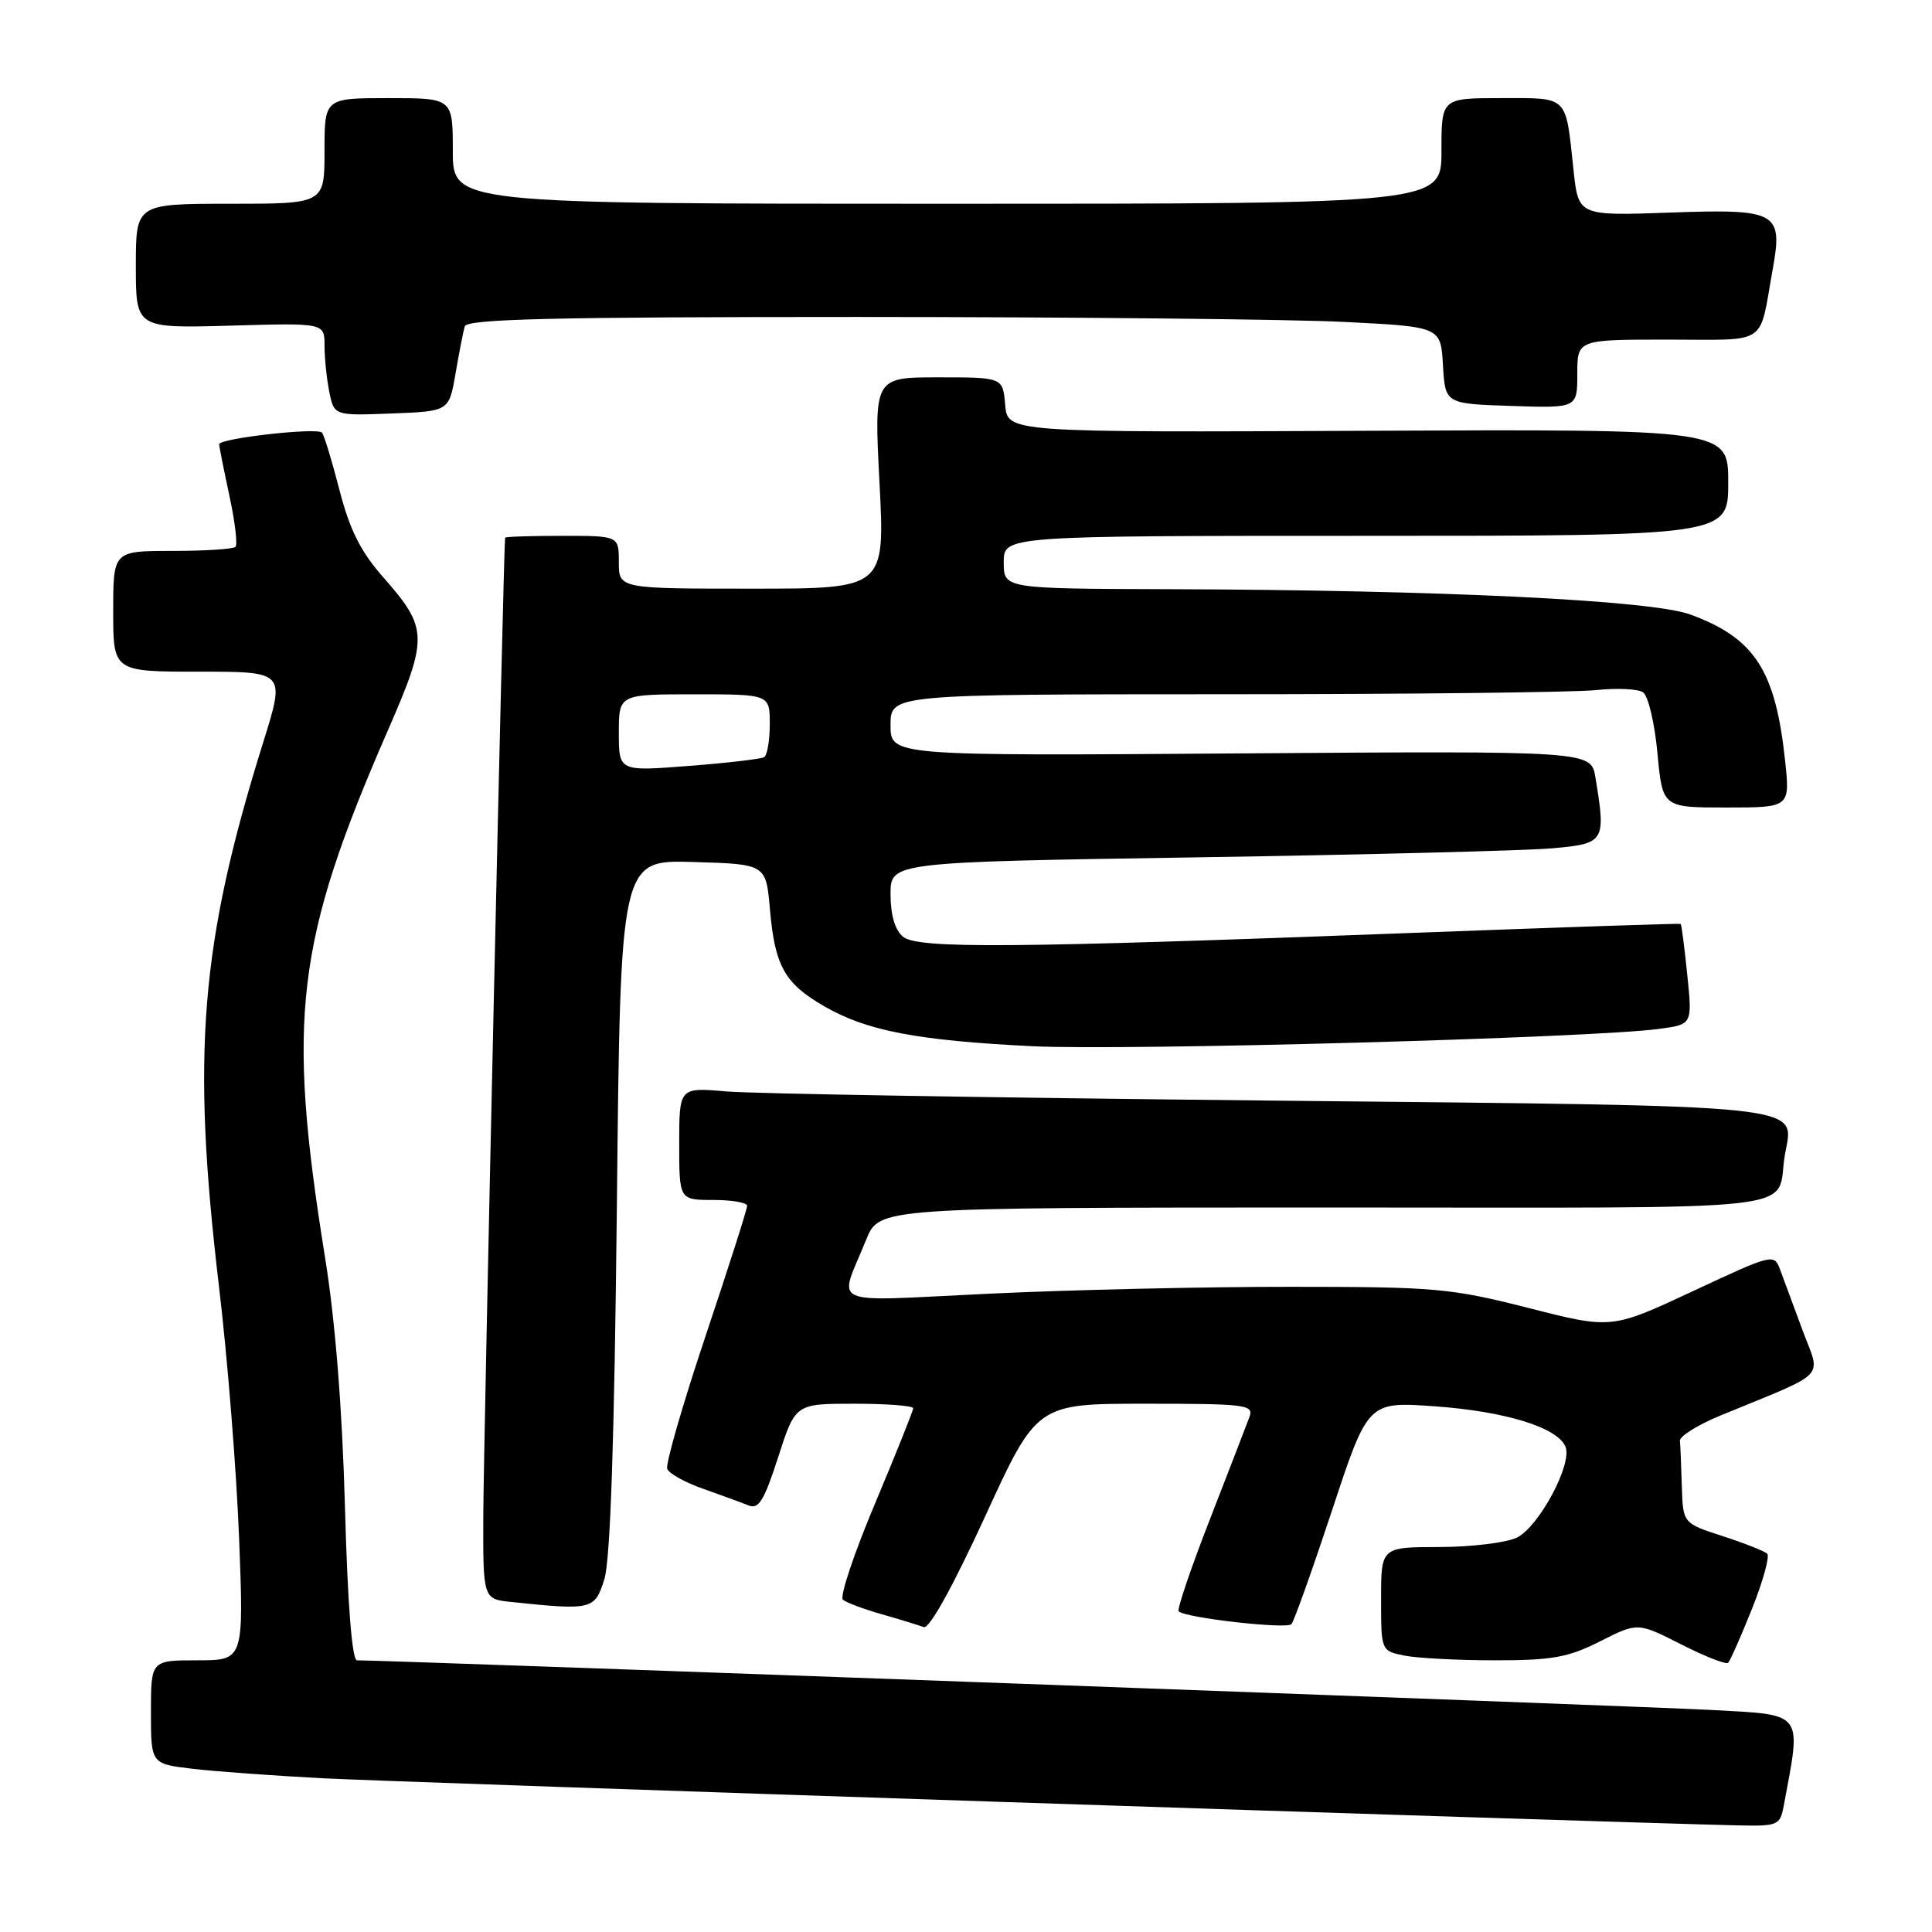 <?xml version="1.0" encoding="UTF-8" standalone="no"?>
<!DOCTYPE svg PUBLIC "-//W3C//DTD SVG 1.1//EN" "http://www.w3.org/Graphics/SVG/1.1/DTD/svg11.dtd" >
<svg xmlns="http://www.w3.org/2000/svg" xmlns:xlink="http://www.w3.org/1999/xlink" version="1.1" viewBox="0 0 256 256">
 <g >
 <path fill="currentColor"
d=" M 236.36 239.25 C 238.71 226.67 239.16 227.26 226.80 226.58 C 218.01 226.10 51.71 220.00 47.30 220.00 C 46.65 220.00 46.06 212.55 45.71 199.75 C 45.35 186.60 44.42 174.96 43.06 166.55 C 37.97 134.90 39.18 124.80 51.39 96.79 C 56.77 84.46 56.73 83.25 50.79 76.50 C 47.78 73.08 46.34 70.21 44.97 64.89 C 43.97 61.00 42.93 57.60 42.66 57.32 C 41.96 56.62 28.99 58.09 29.04 58.87 C 29.05 59.21 29.67 62.30 30.40 65.71 C 31.14 69.13 31.50 72.17 31.20 72.46 C 30.91 72.76 27.14 73.00 22.83 73.00 C 15.00 73.00 15.00 73.00 15.00 81.00 C 15.00 89.00 15.00 89.00 26.40 89.00 C 37.80 89.00 37.80 89.00 34.91 98.25 C 26.52 125.08 25.35 139.56 29.02 170.50 C 30.14 179.85 31.33 194.81 31.68 203.75 C 32.31 220.00 32.31 220.00 26.15 220.00 C 20.00 220.00 20.00 220.00 20.00 226.86 C 20.00 233.72 20.00 233.72 25.50 234.37 C 28.52 234.73 36.28 235.29 42.75 235.63 C 52.47 236.14 211.50 241.43 230.17 241.87 C 235.61 241.99 235.86 241.89 236.36 239.25 Z  M 232.15 213.17 C 233.62 209.50 234.52 206.22 234.16 205.87 C 233.80 205.53 231.14 204.48 228.25 203.54 C 223.00 201.84 223.00 201.84 222.85 196.92 C 222.77 194.21 222.66 191.51 222.60 190.91 C 222.54 190.31 224.97 188.80 228.00 187.55 C 242.46 181.60 241.28 182.82 238.86 176.30 C 237.68 173.11 236.35 169.50 235.89 168.28 C 235.08 166.08 234.97 166.11 224.31 171.09 C 213.54 176.12 213.54 176.12 202.52 173.31 C 192.22 170.69 190.17 170.51 171.00 170.51 C 159.72 170.50 141.76 170.91 131.08 171.42 C 109.15 172.45 111.12 173.32 114.78 164.25 C 116.50 160.01 116.50 160.01 175.68 160.00 C 241.76 160.00 235.14 160.77 236.52 152.94 C 237.71 146.24 240.92 146.57 168.10 145.83 C 132.02 145.46 99.69 144.92 96.25 144.62 C 90.00 144.08 90.00 144.08 90.00 151.54 C 90.00 159.00 90.00 159.00 94.50 159.00 C 96.97 159.00 99.00 159.35 99.00 159.78 C 99.00 160.22 96.52 167.98 93.49 177.03 C 90.46 186.09 88.17 194.01 88.41 194.63 C 88.65 195.25 90.79 196.44 93.17 197.27 C 95.55 198.11 98.25 199.10 99.17 199.47 C 100.53 200.03 101.25 198.86 103.11 193.08 C 105.39 186.00 105.39 186.00 113.20 186.00 C 117.49 186.00 121.00 186.27 121.00 186.60 C 121.00 186.94 118.72 192.62 115.94 199.24 C 113.15 205.86 111.24 211.59 111.69 211.97 C 112.13 212.35 114.46 213.22 116.85 213.90 C 119.25 214.58 121.74 215.35 122.40 215.60 C 123.13 215.88 126.24 210.28 130.49 201.03 C 137.38 186.00 137.38 186.00 151.80 186.00 C 165.11 186.00 166.16 186.13 165.56 187.75 C 165.21 188.71 162.85 194.80 160.33 201.29 C 157.80 207.77 155.94 213.27 156.18 213.51 C 157.04 214.38 170.49 215.90 171.12 215.21 C 171.47 214.82 173.89 208.02 176.51 200.11 C 181.26 185.72 181.26 185.72 190.07 186.34 C 199.51 187.01 206.47 189.17 207.45 191.74 C 208.34 194.05 203.91 202.30 201.00 203.74 C 199.62 204.41 195.01 204.98 190.75 204.99 C 183.00 205.00 183.00 205.00 183.00 211.88 C 183.00 218.75 183.00 218.75 186.12 219.38 C 187.84 219.72 193.26 220.00 198.16 220.00 C 205.69 220.00 207.83 219.61 212.03 217.48 C 217.00 214.97 217.00 214.97 222.75 217.88 C 225.91 219.49 228.72 220.59 228.99 220.33 C 229.26 220.06 230.68 216.85 232.15 213.17 Z  M 80.08 209.25 C 80.88 206.71 81.41 190.75 81.74 159.72 C 82.21 113.93 82.21 113.93 91.86 114.22 C 101.50 114.50 101.50 114.50 102.02 120.50 C 102.68 128.04 103.97 130.32 109.27 133.37 C 114.90 136.60 121.51 137.87 136.79 138.63 C 149.17 139.24 211.12 137.53 219.87 136.33 C 224.25 135.74 224.25 135.74 223.57 129.15 C 223.20 125.53 222.81 122.50 222.70 122.42 C 222.59 122.34 206.53 122.88 187.00 123.62 C 133.73 125.64 121.58 125.73 119.64 124.11 C 118.59 123.24 118.00 121.22 118.00 118.49 C 118.00 114.23 118.00 114.23 158.75 113.60 C 181.16 113.25 202.31 112.71 205.75 112.40 C 212.66 111.78 212.81 111.54 211.40 103.00 C 210.82 99.50 210.82 99.50 164.41 99.83 C 118.00 100.16 118.00 100.16 118.00 96.08 C 118.00 92.00 118.00 92.00 162.25 91.99 C 186.59 91.99 208.75 91.74 211.50 91.44 C 214.25 91.15 217.05 91.28 217.72 91.74 C 218.40 92.21 219.25 95.83 219.62 99.79 C 220.29 107.00 220.29 107.00 228.74 107.00 C 237.20 107.00 237.20 107.00 236.53 100.75 C 235.25 88.80 232.50 84.56 223.99 81.43 C 218.85 79.53 190.97 78.18 154.75 78.07 C 133.00 78.00 133.00 78.00 133.00 74.50 C 133.00 71.00 133.00 71.00 181.00 71.00 C 229.00 71.00 229.00 71.00 229.00 63.93 C 229.00 56.87 229.00 56.87 181.25 57.08 C 133.50 57.30 133.50 57.30 133.19 53.65 C 132.88 50.00 132.88 50.00 124.35 50.00 C 115.81 50.00 115.81 50.00 116.54 64.00 C 117.26 78.00 117.26 78.00 99.63 78.00 C 82.00 78.00 82.00 78.00 82.00 74.50 C 82.00 71.00 82.00 71.00 74.50 71.00 C 70.38 71.00 66.97 71.11 66.93 71.25 C 66.74 71.95 64.08 191.10 64.04 200.69 C 64.00 211.88 64.00 211.88 67.75 212.27 C 78.47 213.39 78.81 213.31 80.08 209.25 Z  M 60.36 49.50 C 60.83 46.75 61.38 43.94 61.58 43.25 C 61.86 42.27 73.15 42.00 113.72 42.00 C 142.20 42.01 171.22 42.30 178.20 42.66 C 190.91 43.30 190.91 43.30 191.20 48.40 C 191.50 53.50 191.50 53.50 200.25 53.79 C 209.00 54.08 209.00 54.08 209.00 49.54 C 209.00 45.00 209.00 45.00 220.98 45.00 C 234.49 45.00 233.04 45.96 234.88 35.76 C 236.27 28.07 235.54 27.66 221.24 28.17 C 209.15 28.60 209.15 28.60 208.50 22.55 C 207.43 12.52 207.92 13.00 198.93 13.00 C 191.00 13.00 191.00 13.00 191.00 20.00 C 191.00 27.00 191.00 27.00 125.50 27.00 C 60.00 27.00 60.00 27.00 60.00 20.00 C 60.00 13.00 60.00 13.00 51.50 13.00 C 43.00 13.00 43.00 13.00 43.00 20.00 C 43.00 27.00 43.00 27.00 30.50 27.00 C 18.00 27.00 18.00 27.00 18.00 35.25 C 18.00 43.50 18.00 43.50 30.50 43.15 C 43.00 42.79 43.00 42.79 43.00 45.77 C 43.00 47.41 43.28 50.17 43.63 51.91 C 44.27 55.08 44.27 55.08 51.88 54.79 C 59.50 54.50 59.50 54.50 60.36 49.50 Z  M 82.00 97.11 C 82.00 92.00 82.00 92.00 92.00 92.00 C 102.00 92.00 102.00 92.00 102.00 95.94 C 102.00 98.11 101.66 100.08 101.25 100.33 C 100.84 100.57 96.34 101.10 91.25 101.49 C 82.00 102.21 82.00 102.21 82.00 97.11 Z "/>
</g>
</svg>